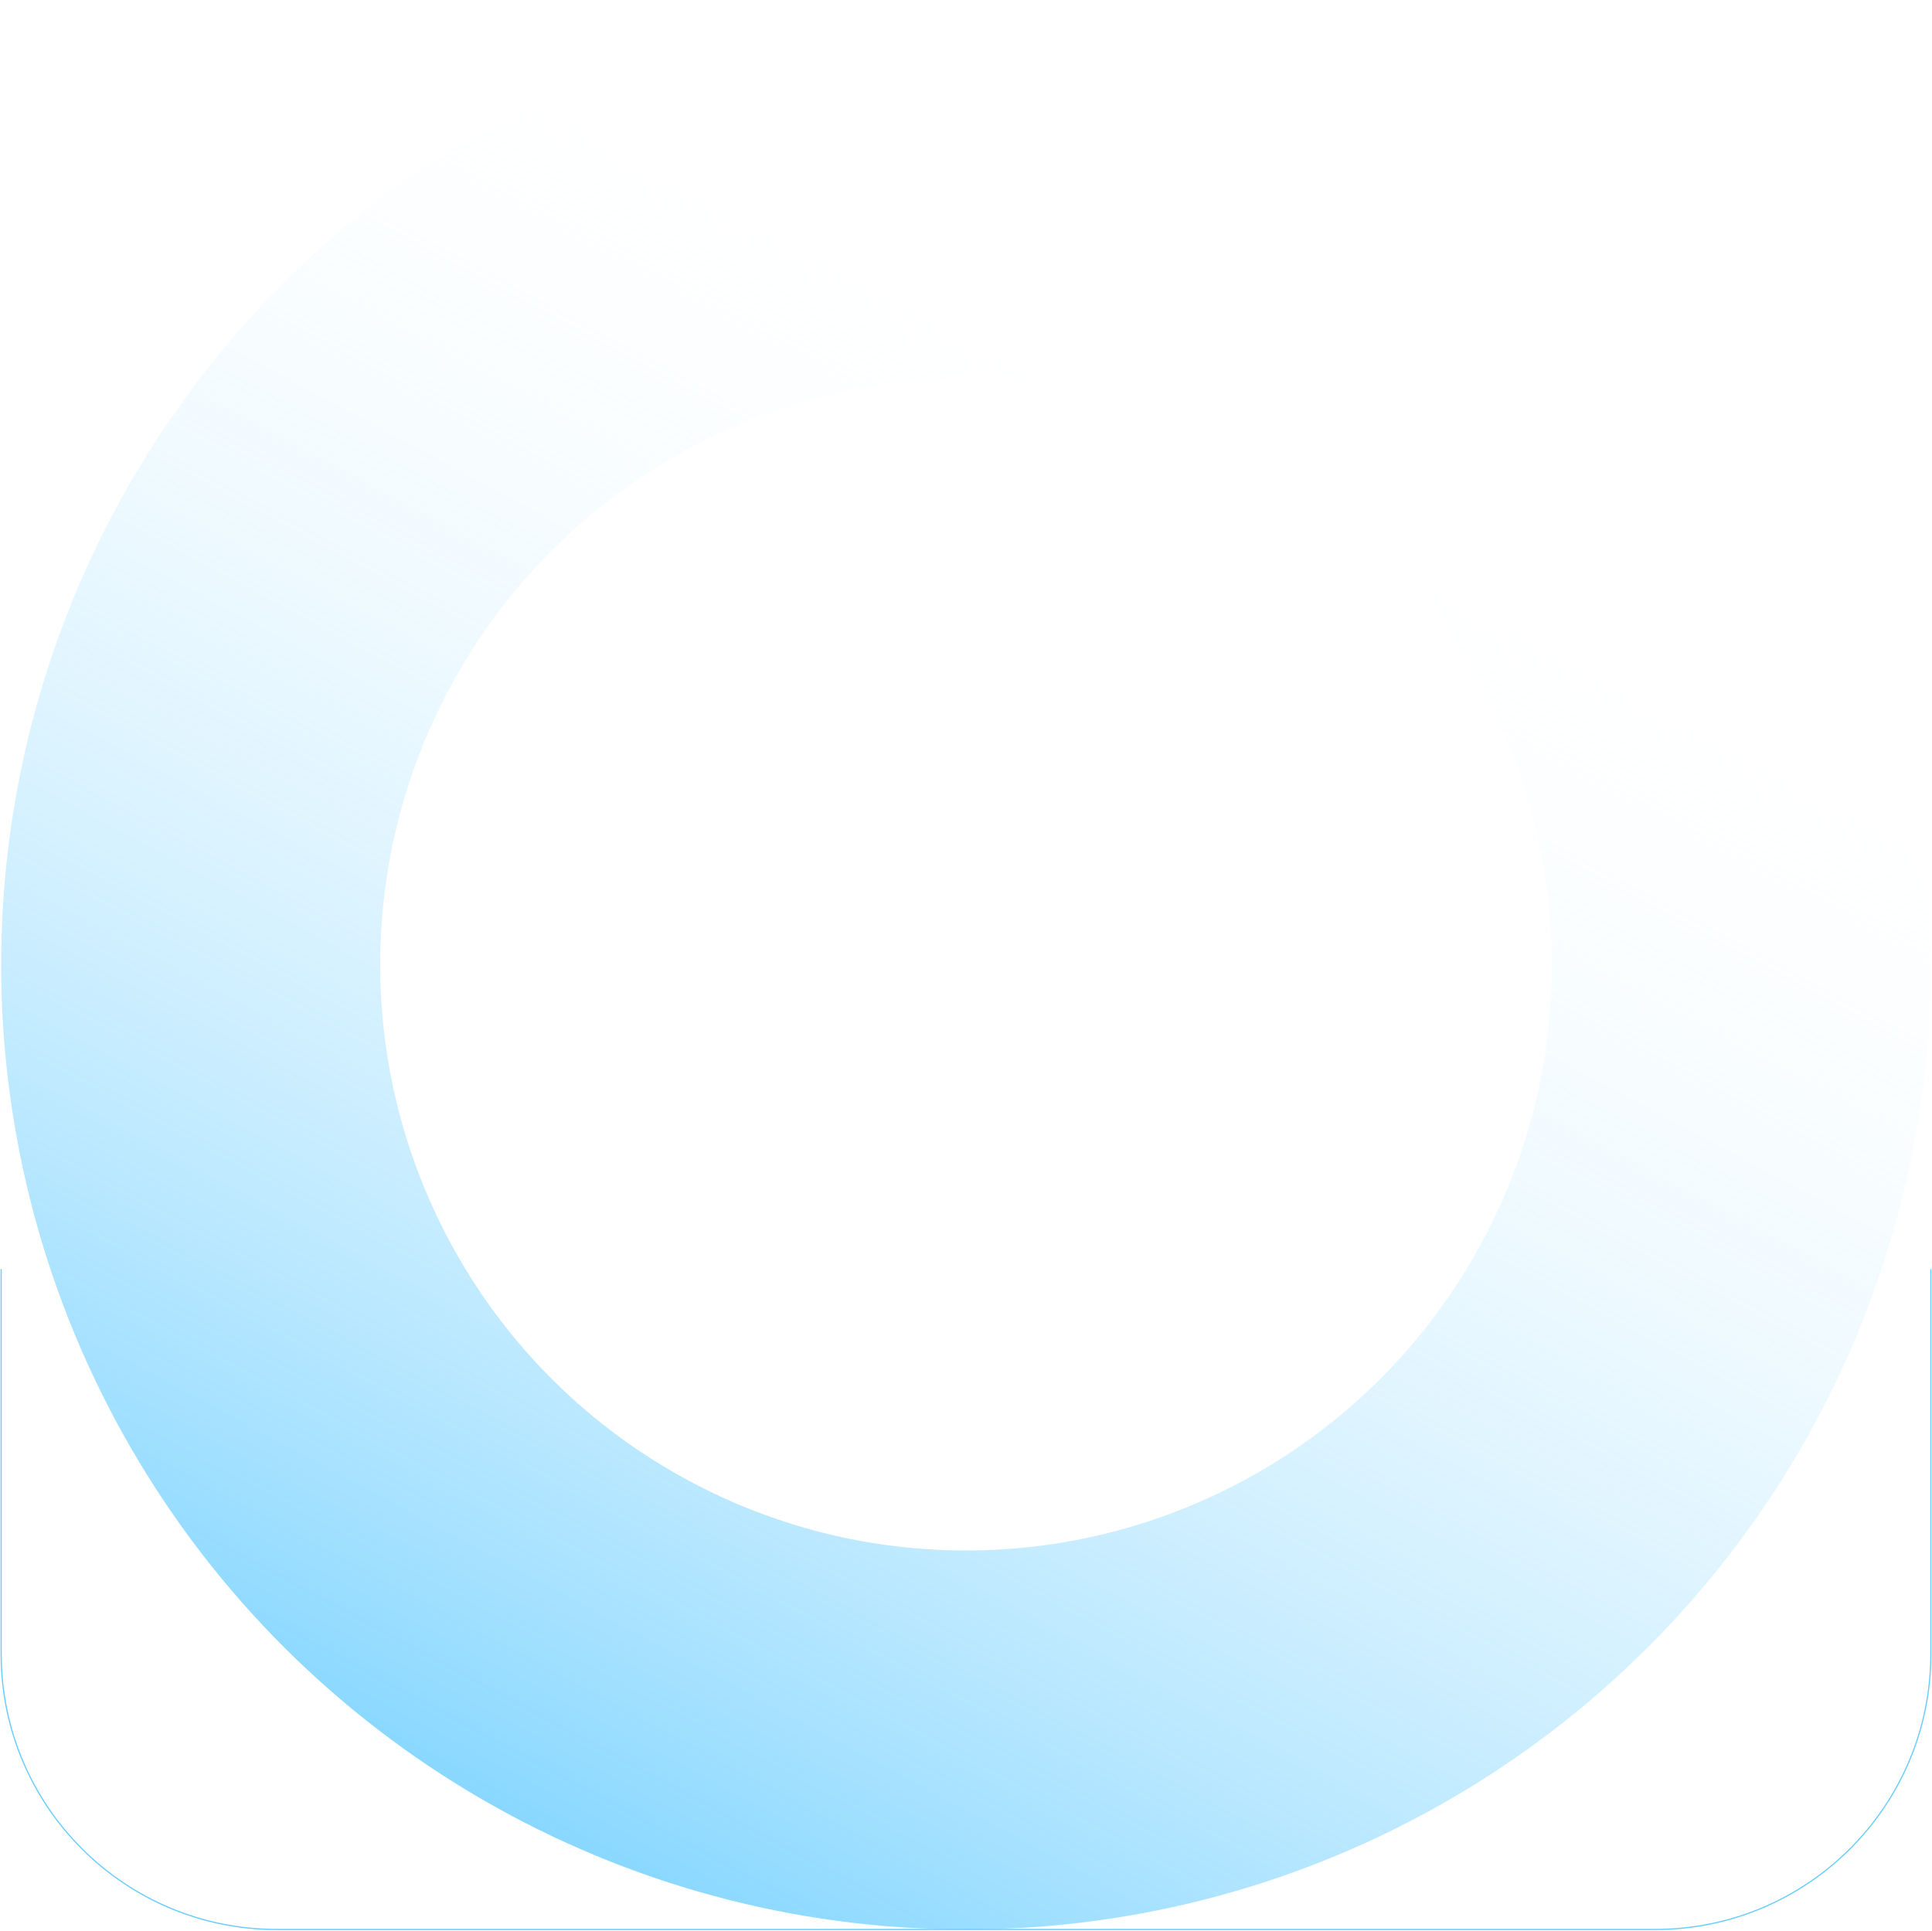 <svg width="1682" height="1681" viewBox="0 0 1682 1681" fill="none" xmlns="http://www.w3.org/2000/svg">
<circle cx="840" cy="840" r="675" transform="matrix(1.19249e-08 -1 -1 -1.19249e-08 1681 1680)" stroke="url(#paint0_linear_5959_126)" stroke-width="330"/>
<path d="M1681 1105V1440C1681 1572.55 1573.55 1680 1441 1680H1261H841H421H241C108.452 1680 1 1572.55 1 1440V1105" stroke="#66CCFF"/>
<defs>
<linearGradient id="paint0_linear_5959_126" x1="-29.5" y1="1411.5" x2="1387" y2="652" gradientUnits="userSpaceOnUse">
<stop stop-color="#66CCFF"/>
<stop offset="1" stop-color="white" stop-opacity="0"/>
</linearGradient>
</defs>
</svg>
